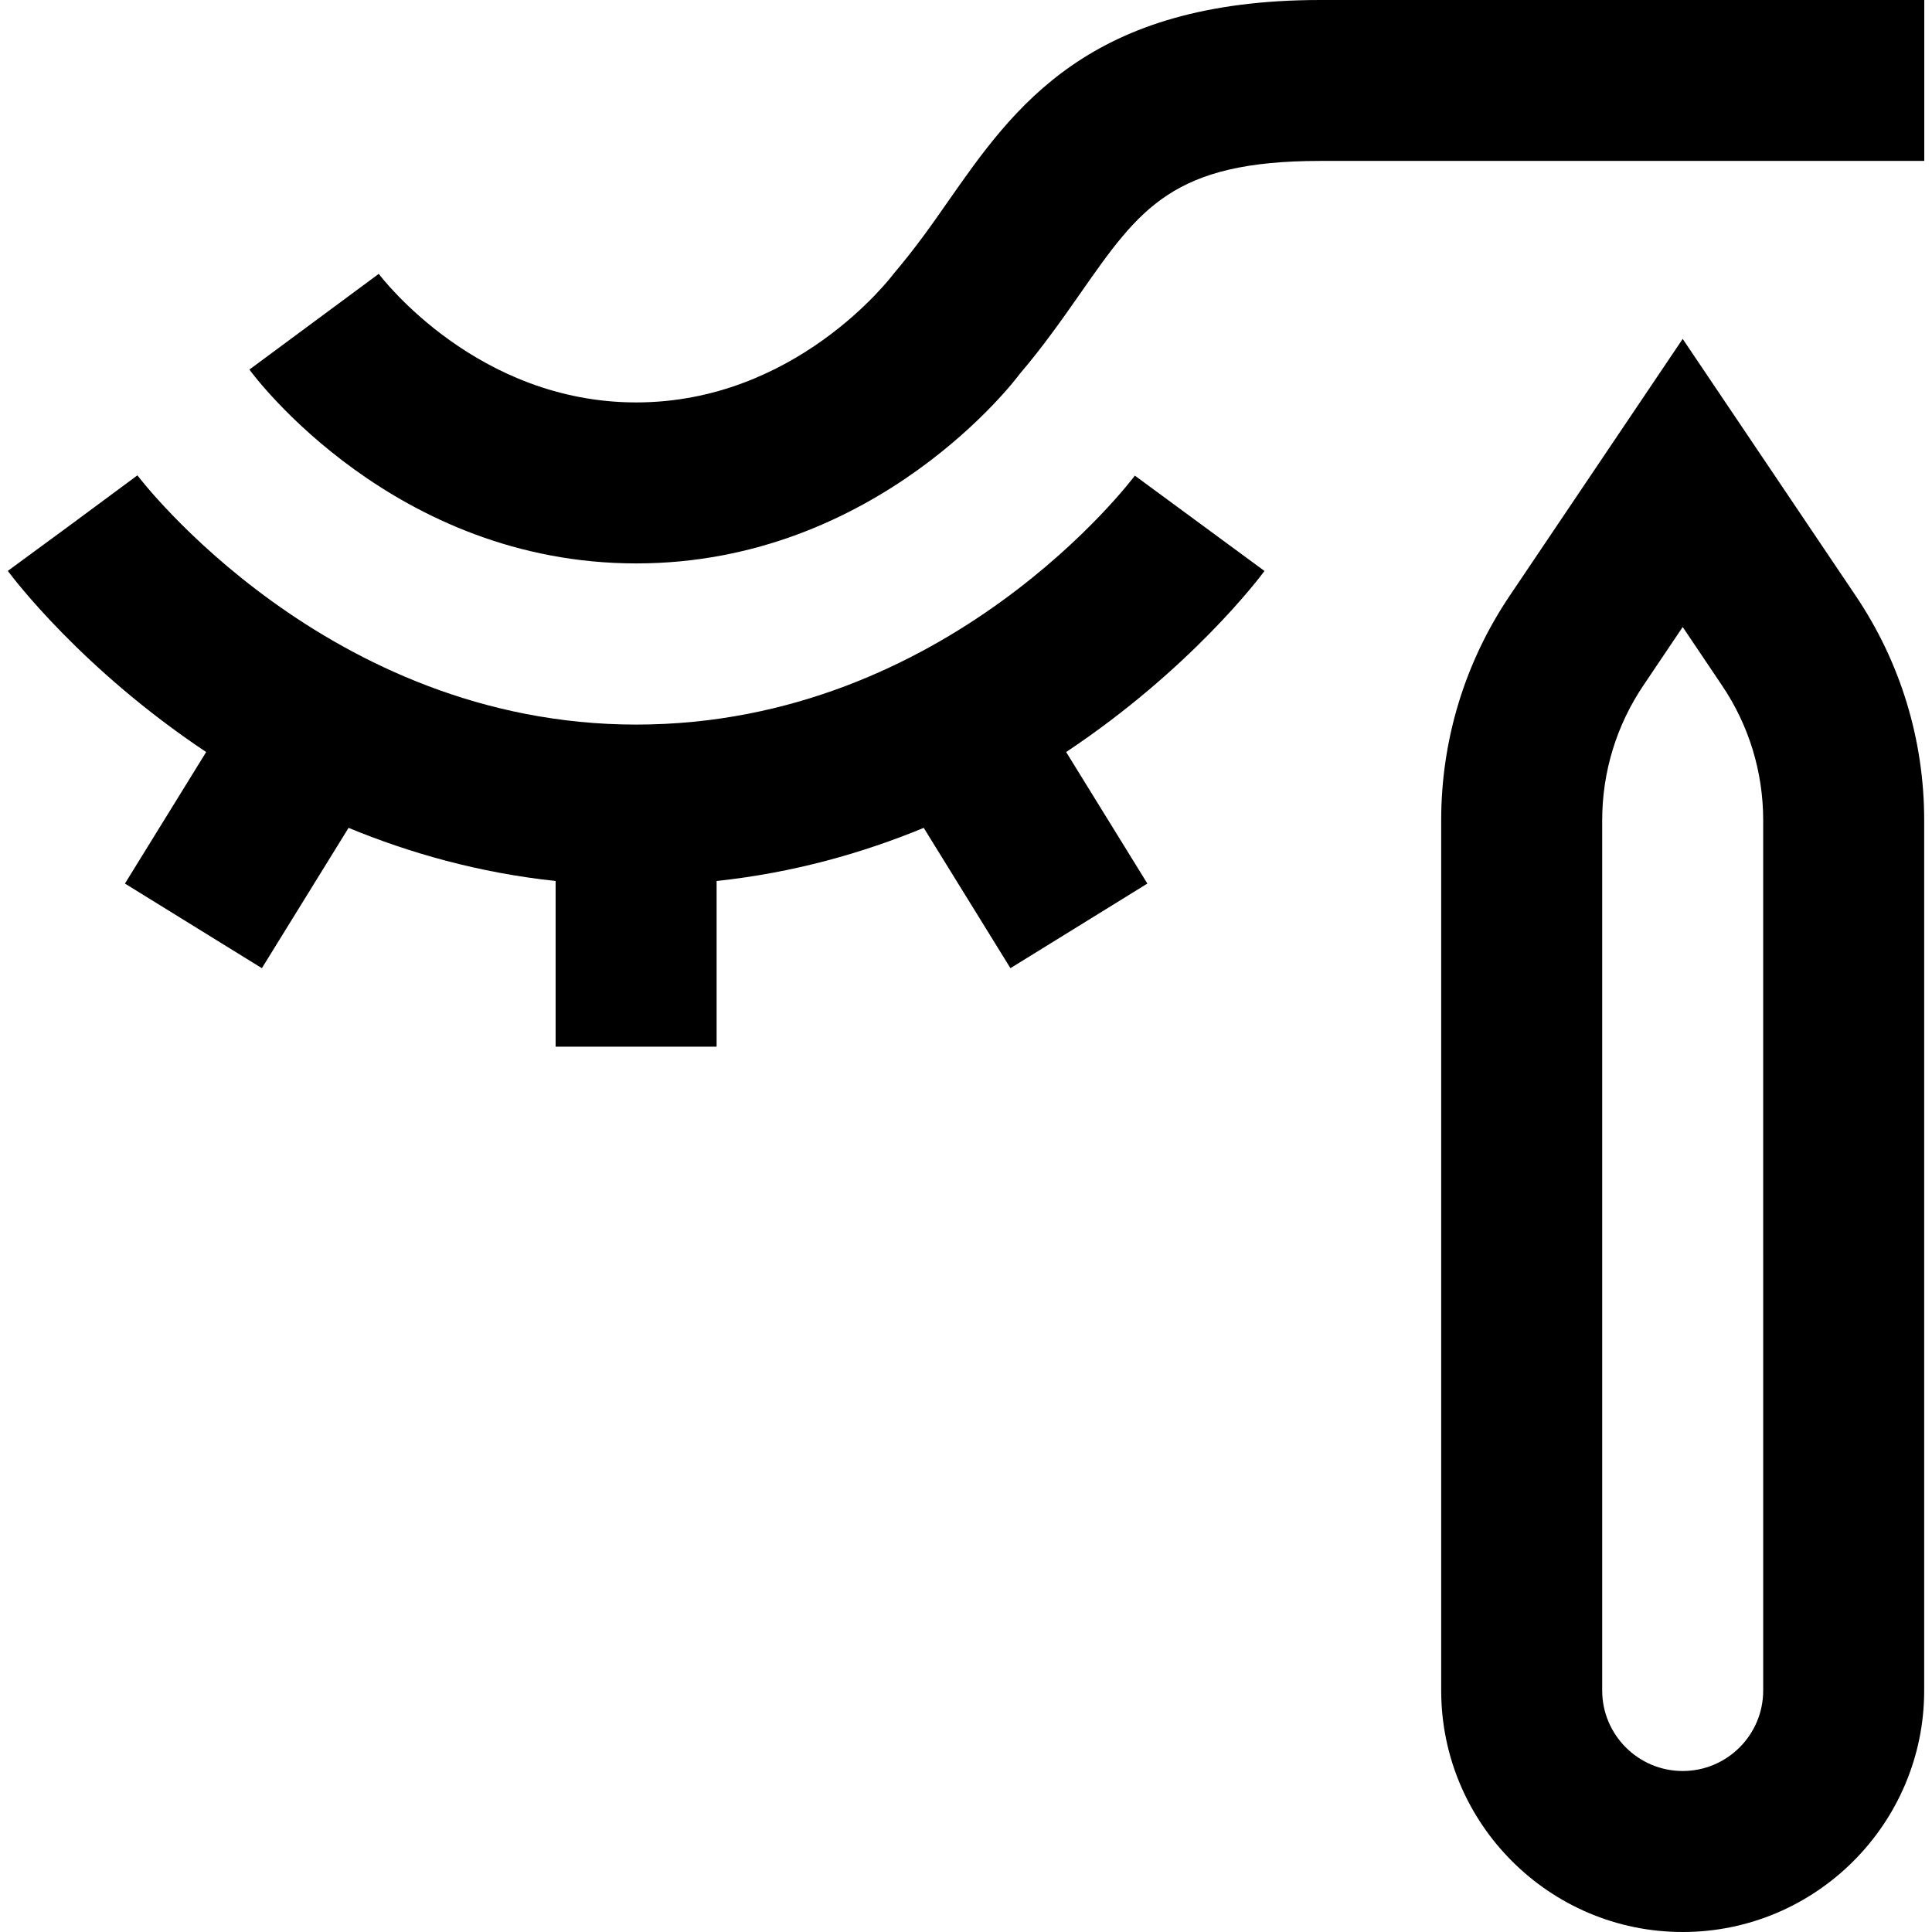 <svg id="Layer_1" viewBox="0 0 24 24" xmlns="http://www.w3.org/2000/svg" data-name="Layer 1"><path d="m14.097 5.908 1.611 1.185c-.063.086-.922 1.223-2.464 2.249l1.009 1.634-1.701 1.051-1.077-1.743c-.764.315-1.621.558-2.573.66v2.058h-2v-2.058c-.952-.102-1.808-.345-2.572-.66l-1.077 1.743-1.701-1.051 1.009-1.634c-1.542-1.027-2.4-2.164-2.464-2.25l.806-.592.804-.595c.023.031 2.353 3.096 6.196 3.096 3.877 0 6.172-3.062 6.194-3.092zm2.306-5.908c-2.877 0-3.806 1.329-4.625 2.501-.194.278-.394.566-.678.901-.049.065-1.227 1.597-3.197 1.597s-3.148-1.532-3.198-1.597l-1.607 1.189c.072.099 1.805 2.408 4.806 2.408s4.733-2.31 4.76-2.35c.286-.334.525-.674.755-1.003.742-1.062 1.151-1.647 2.985-1.647h7.5v-1.999h-7.5zm6.646 7.396c.559.828.854 1.794.854 2.794v10.81c0 1.654-1.346 3-3 3s-3-1.346-3-3v-10.81c0-1 .295-1.966.854-2.794l2.146-3.186zm-1.146 2.794c0-.6-.177-1.18-.512-1.676l-.488-.725-.488.725c-.335.497-.512 1.076-.512 1.676v10.81c0 .551.448 1 1 1s1-.449 1-1z"/></svg>